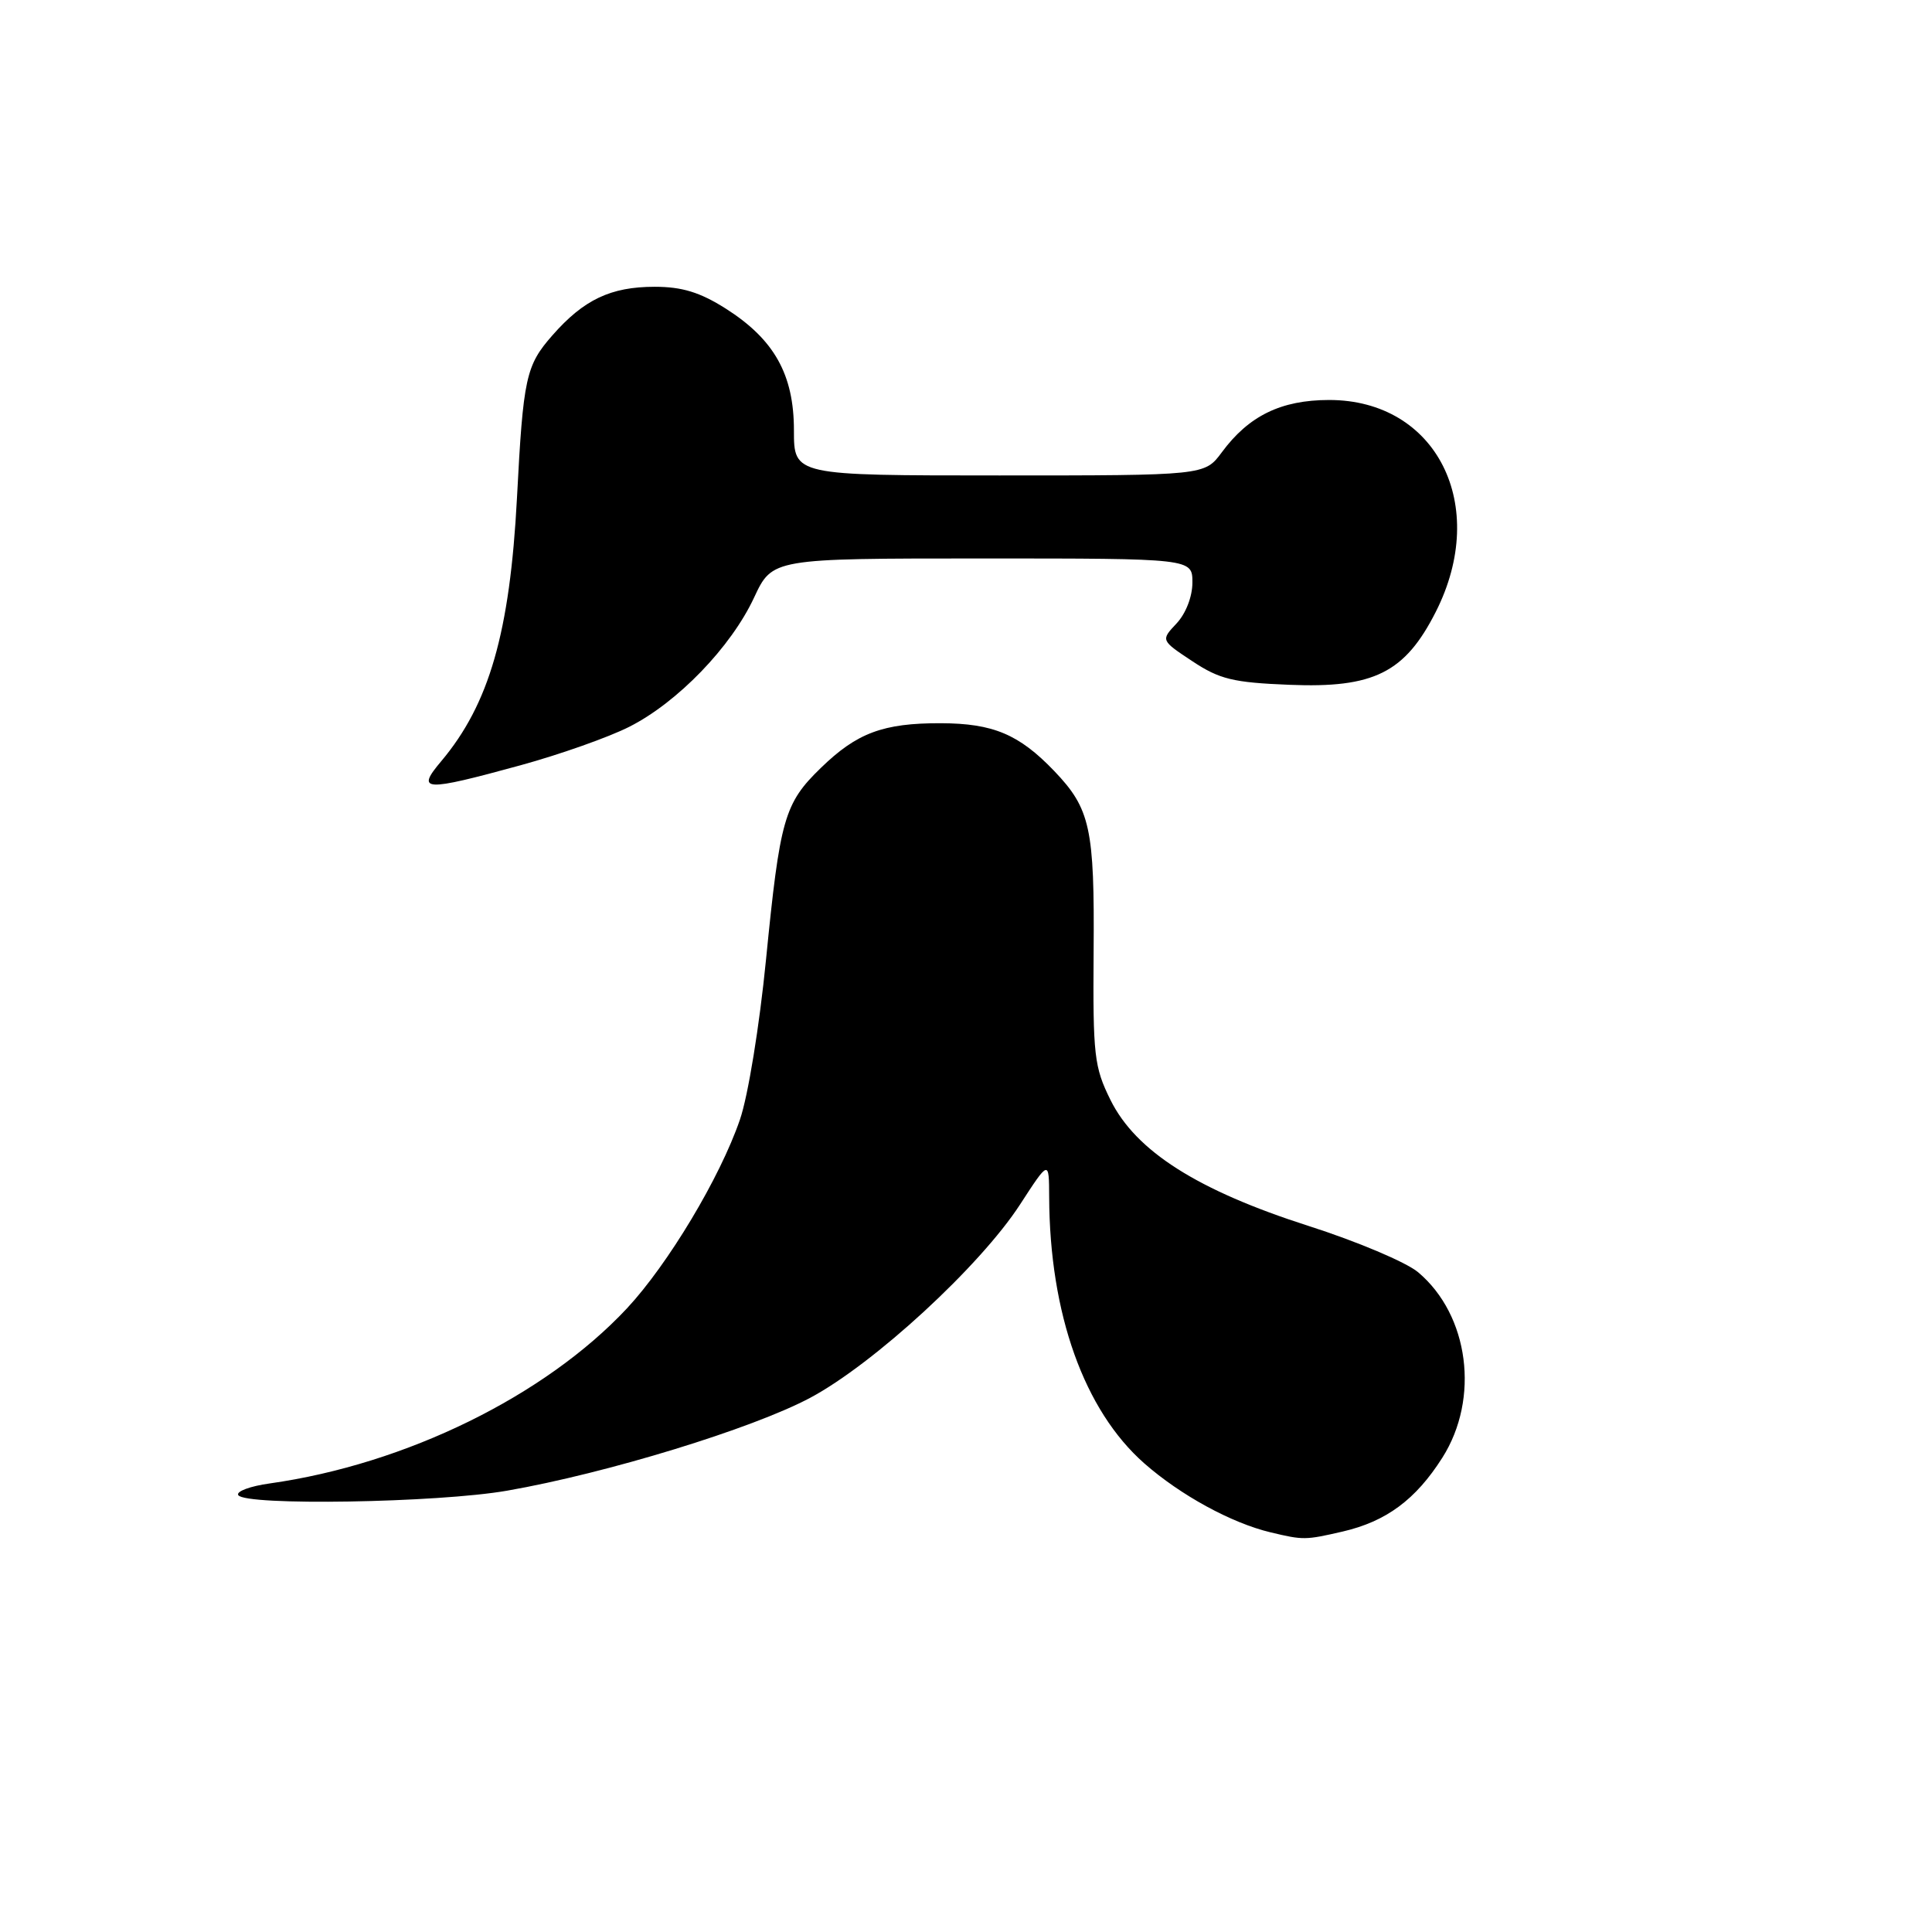 <?xml version="1.0" encoding="UTF-8" standalone="no"?>
<!DOCTYPE svg PUBLIC "-//W3C//DTD SVG 1.1//EN" "http://www.w3.org/Graphics/SVG/1.1/DTD/svg11.dtd" >
<svg xmlns="http://www.w3.org/2000/svg" xmlns:xlink="http://www.w3.org/1999/xlink" version="1.1" viewBox="0 0 256 256">
 <g >
 <path fill="currentColor"
d=" M 177.90 202.94 C 183.69 201.60 187.59 198.71 191.12 193.15 C 196.10 185.30 194.66 174.26 187.91 168.58 C 186.35 167.26 179.82 164.50 173.41 162.45 C 158.67 157.73 150.51 152.54 147.15 145.76 C 144.98 141.38 144.81 139.88 144.91 126.11 C 145.04 109.74 144.48 107.17 139.69 102.16 C 135.03 97.30 131.60 95.85 124.65 95.83 C 117.02 95.81 113.54 97.11 108.77 101.75 C 103.92 106.45 103.35 108.47 101.50 127.16 C 100.63 135.96 99.12 145.25 98.04 148.37 C 95.41 156.04 88.52 167.52 83.07 173.37 C 72.21 184.98 53.77 194.02 35.76 196.56 C 33.15 196.92 31.27 197.62 31.57 198.11 C 32.46 199.55 58.01 199.13 67.21 197.52 C 80.40 195.22 99.67 189.31 107.35 185.22 C 115.83 180.69 129.87 167.76 135.17 159.59 C 139.00 153.69 139.00 153.69 139.02 158.59 C 139.08 174.08 143.65 186.88 151.62 193.90 C 156.42 198.12 163.17 201.81 168.38 203.05 C 172.70 204.08 172.95 204.08 177.90 202.94 Z  M 68.98 101.40 C 74.19 99.97 80.68 97.68 83.39 96.30 C 89.78 93.07 96.87 85.73 99.92 79.18 C 102.34 74.00 102.34 74.00 130.17 74.00 C 158.00 74.00 158.00 74.00 158.00 77.19 C 158.00 79.05 157.13 81.30 155.90 82.61 C 153.80 84.84 153.80 84.84 158.00 87.62 C 161.61 90.01 163.39 90.44 170.85 90.74 C 182.04 91.20 186.16 89.14 190.25 81.07 C 197.40 66.96 190.36 52.99 176.10 53.00 C 169.74 53.01 165.47 55.09 161.89 59.94 C 159.62 63.00 159.62 63.00 132.41 63.00 C 105.20 63.00 105.20 63.00 105.20 57.03 C 105.20 49.62 102.59 44.97 96.15 40.88 C 92.75 38.73 90.38 38.00 86.75 38.00 C 80.93 38.00 77.35 39.70 73.20 44.43 C 69.68 48.43 69.33 50.04 68.50 66.00 C 67.56 83.79 64.83 93.30 58.46 100.87 C 55.09 104.87 56.12 104.92 68.98 101.40 Z "/>
</g>
</svg>